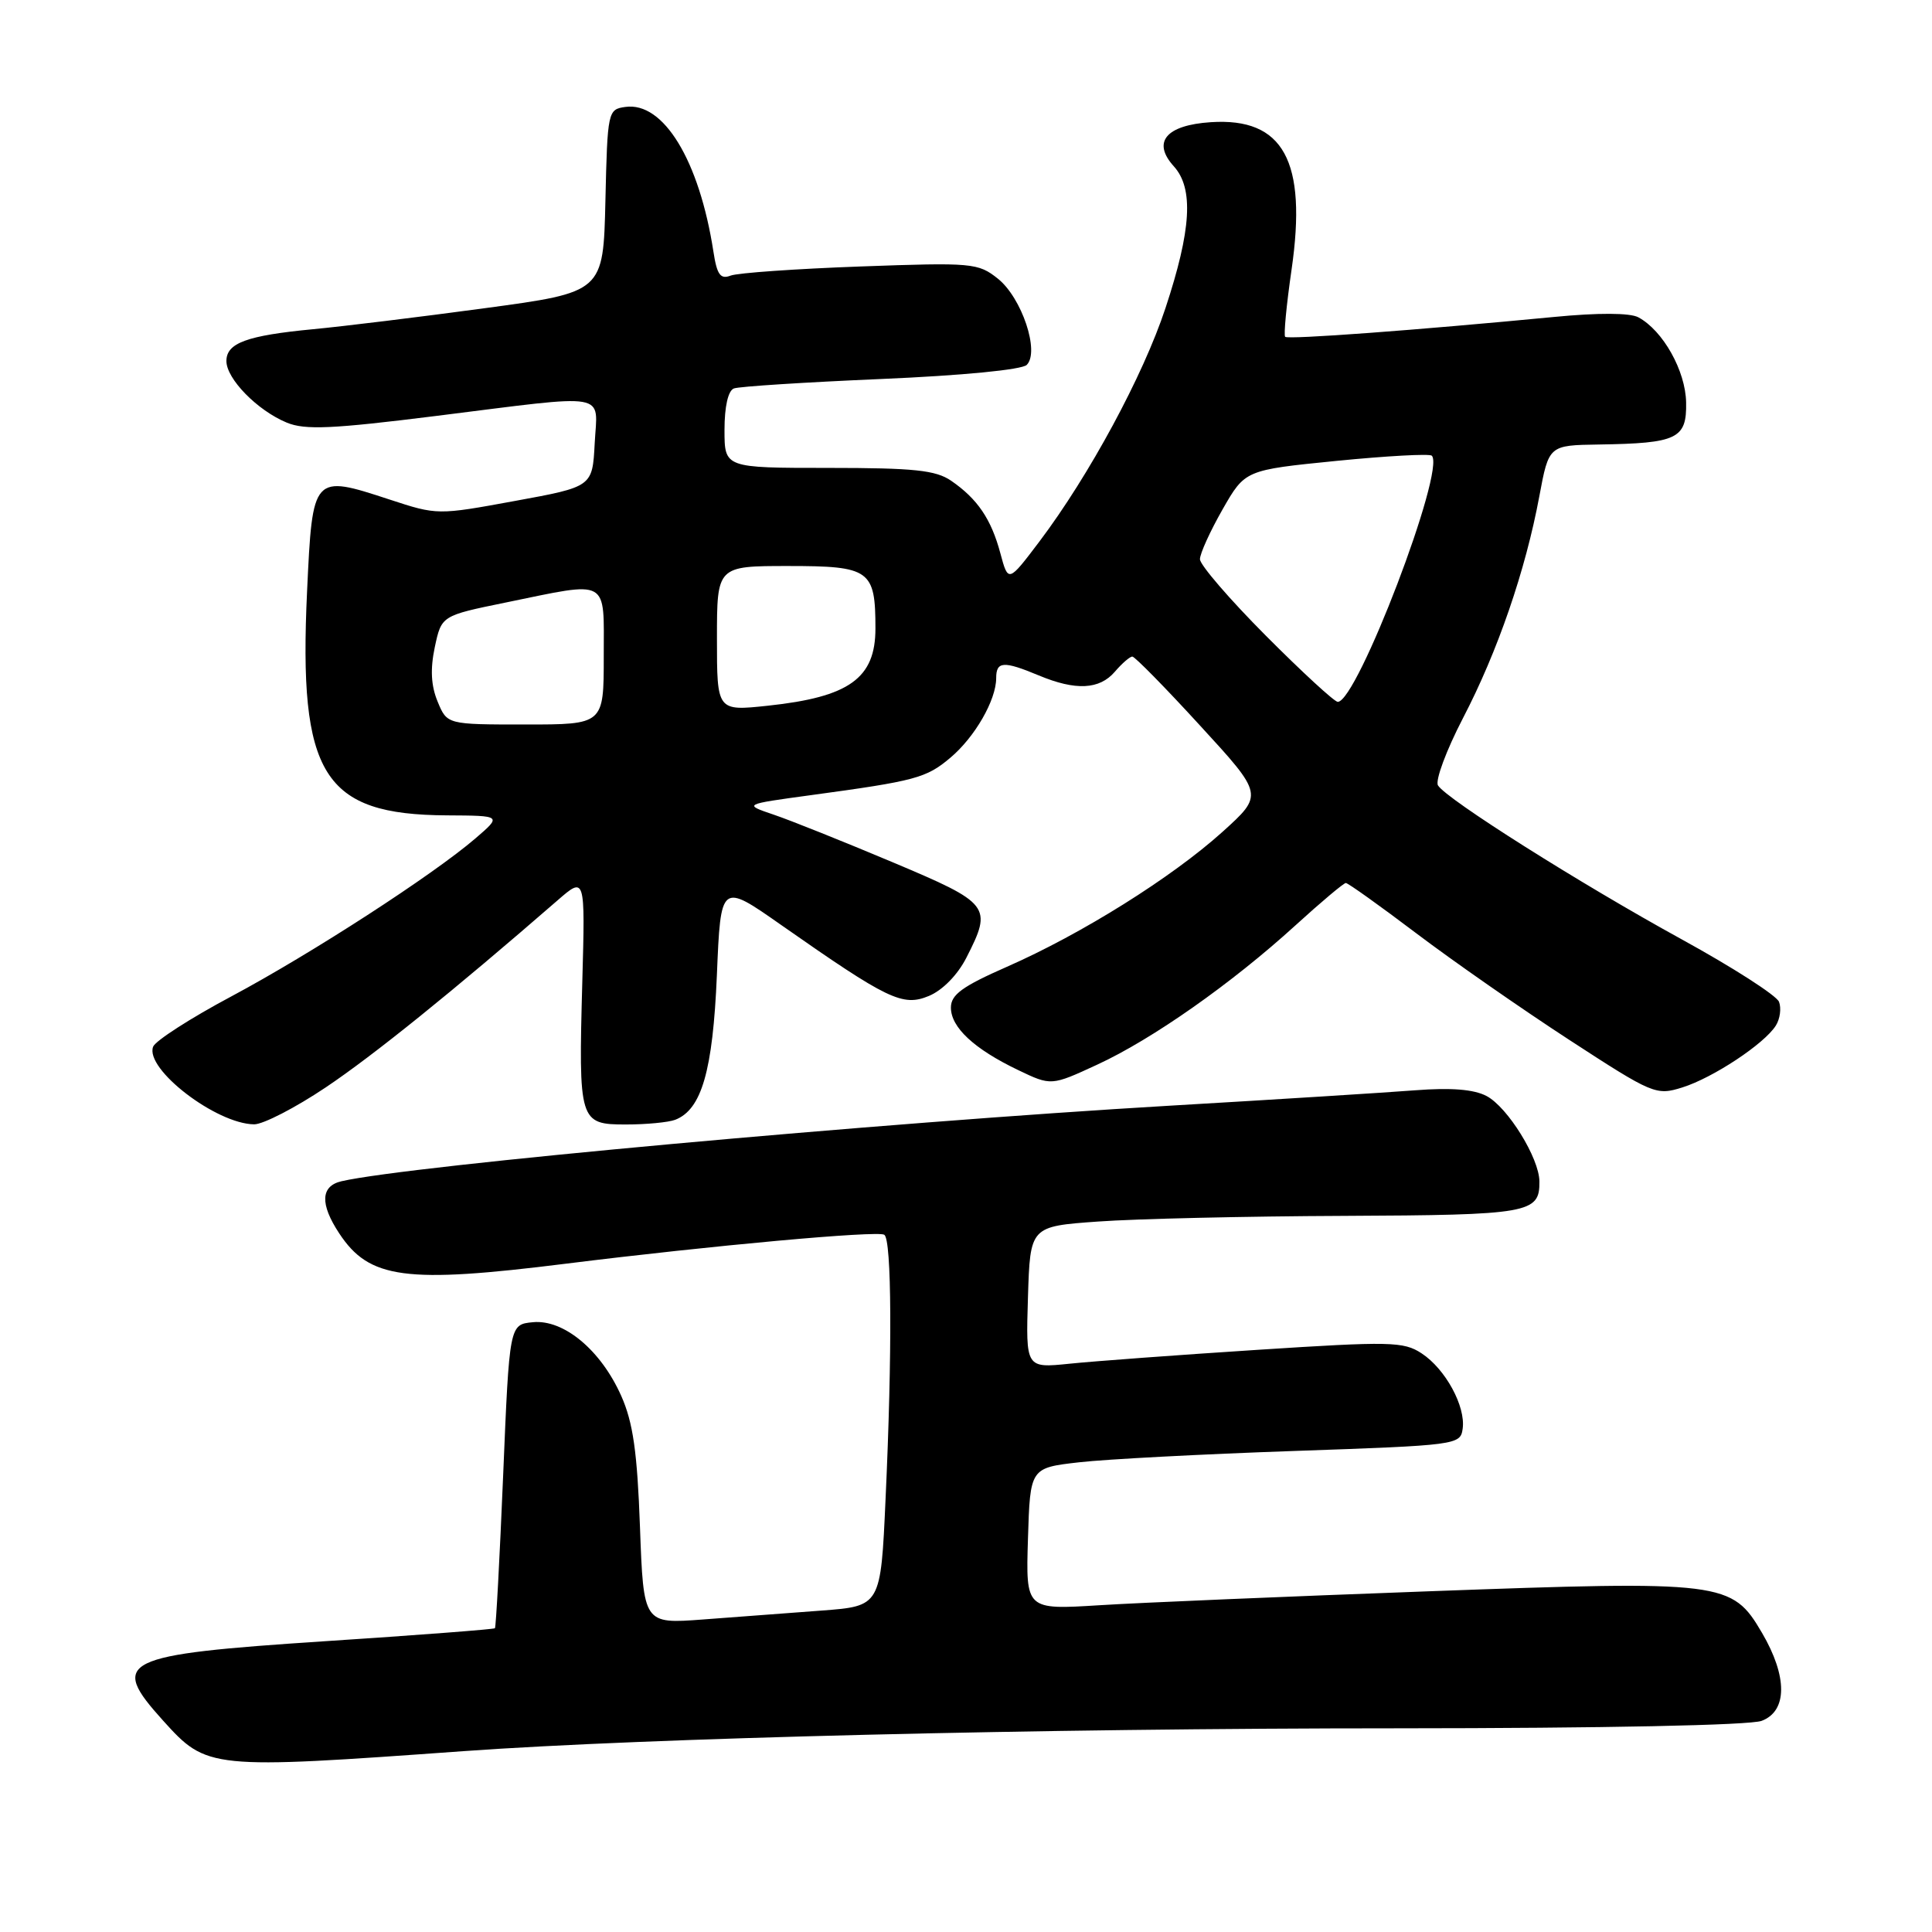<?xml version="1.0" encoding="UTF-8" standalone="no"?>
<!DOCTYPE svg PUBLIC "-//W3C//DTD SVG 1.1//EN" "http://www.w3.org/Graphics/SVG/1.1/DTD/svg11.dtd" >
<svg xmlns="http://www.w3.org/2000/svg" xmlns:xlink="http://www.w3.org/1999/xlink" version="1.1" viewBox="0 0 256 256">
 <g >
 <path fill="currentColor"
d=" M 61.50 232.03 C 85.81 230.29 137.88 229.01 185.18 229.01 C 212.43 229.00 231.90 228.61 233.43 228.02 C 236.85 226.73 236.87 222.16 233.48 216.37 C 229.48 209.55 228.46 209.42 189.16 210.86 C 170.65 211.54 151.09 212.36 145.71 212.70 C 135.92 213.31 135.92 213.31 136.21 203.90 C 136.50 194.50 136.50 194.50 143.00 193.76 C 146.57 193.35 159.40 192.68 171.50 192.26 C 193.08 191.51 193.51 191.46 193.81 189.32 C 194.23 186.36 191.53 181.39 188.36 179.32 C 185.98 177.76 184.23 177.72 166.63 178.86 C 156.11 179.54 144.89 180.37 141.71 180.70 C 135.92 181.29 135.92 181.29 136.21 171.90 C 136.50 162.50 136.50 162.50 145.50 161.86 C 150.45 161.50 165.10 161.16 178.05 161.11 C 202.70 161.00 204.02 160.76 203.98 156.55 C 203.96 153.46 199.78 146.71 196.98 145.23 C 195.29 144.34 192.28 144.10 187.50 144.47 C 183.65 144.77 169.03 145.69 155.00 146.51 C 116.58 148.76 54.19 154.45 45.25 156.52 C 42.48 157.16 42.38 159.54 44.95 163.43 C 48.93 169.47 53.70 170.11 75.03 167.44 C 94.21 165.05 116.26 163.04 117.17 163.61 C 118.16 164.22 118.24 179.19 117.34 198.66 C 116.70 212.82 116.70 212.82 108.85 213.41 C 104.53 213.73 97.46 214.27 93.14 214.59 C 85.27 215.18 85.27 215.18 84.80 202.34 C 84.44 192.39 83.88 188.48 82.32 184.97 C 79.63 178.91 74.70 174.80 70.61 175.20 C 67.50 175.50 67.50 175.50 66.67 195.50 C 66.21 206.50 65.72 215.61 65.58 215.75 C 65.44 215.89 55.30 216.67 43.05 217.47 C 15.93 219.26 14.40 220.01 21.62 228.00 C 27.43 234.43 27.74 234.46 61.50 232.03 Z  M 43.17 144.08 C 49.49 139.84 59.99 131.37 73.87 119.31 C 77.54 116.12 77.54 116.12 77.16 130.04 C 76.65 148.65 76.75 149.00 82.94 149.00 C 85.63 149.00 88.56 148.72 89.46 148.38 C 92.97 147.03 94.45 141.90 94.99 129.23 C 95.50 116.95 95.50 116.95 103.50 122.56 C 117.69 132.49 119.60 133.41 123.08 131.97 C 124.89 131.22 126.89 129.18 128.05 126.90 C 131.53 120.08 131.24 119.71 118.25 114.24 C 111.79 111.52 104.70 108.68 102.50 107.94 C 98.50 106.58 98.50 106.58 107.46 105.36 C 121.31 103.48 122.73 103.10 125.92 100.41 C 129.17 97.68 132.00 92.76 132.00 89.85 C 132.00 87.61 132.98 87.55 137.65 89.50 C 142.54 91.54 145.69 91.38 147.73 89.00 C 148.67 87.90 149.71 87.00 150.04 87.00 C 150.37 87.00 154.42 91.12 159.03 96.16 C 167.43 105.31 167.43 105.31 161.97 110.24 C 155.26 116.28 143.33 123.75 133.43 128.10 C 127.51 130.70 126.00 131.80 126.00 133.51 C 126.00 136.13 129.07 138.99 134.89 141.78 C 139.29 143.89 139.29 143.89 145.39 141.07 C 152.70 137.70 163.22 130.30 171.66 122.61 C 175.04 119.53 178.05 117.00 178.33 117.00 C 178.61 117.00 182.82 120.00 187.67 123.67 C 192.53 127.35 201.64 133.69 207.92 137.78 C 219.03 145.01 219.44 145.18 222.92 144.09 C 226.98 142.82 233.81 138.30 235.31 135.89 C 235.87 135.00 236.05 133.59 235.73 132.75 C 235.41 131.91 229.60 128.18 222.82 124.46 C 209.31 117.04 191.67 105.90 190.54 104.07 C 190.15 103.43 191.64 99.42 193.85 95.16 C 198.44 86.35 202.14 75.59 203.97 65.75 C 205.23 59.00 205.23 59.00 211.86 58.90 C 222.25 58.74 223.51 58.14 223.42 53.34 C 223.35 49.13 220.35 43.79 217.08 42.04 C 215.97 41.45 211.78 41.43 205.90 42.00 C 187.68 43.75 170.68 45.01 170.29 44.63 C 170.08 44.41 170.46 40.40 171.14 35.72 C 173.22 21.32 170.06 15.56 160.44 16.19 C 154.50 16.58 152.62 18.82 155.54 22.04 C 158.19 24.97 157.86 30.46 154.43 40.83 C 151.48 49.77 144.33 63.00 137.73 71.75 C 133.60 77.21 133.60 77.21 132.55 73.30 C 131.34 68.78 129.52 66.10 126.03 63.70 C 123.99 62.30 121.11 62.00 109.78 62.00 C 96.00 62.00 96.00 62.00 96.00 56.97 C 96.00 53.86 96.48 51.76 97.25 51.47 C 97.94 51.21 106.70 50.65 116.73 50.22 C 127.52 49.76 135.41 48.99 136.05 48.35 C 137.79 46.61 135.39 39.46 132.23 36.93 C 129.61 34.84 128.85 34.77 114.00 35.31 C 105.47 35.62 97.74 36.16 96.81 36.52 C 95.46 37.04 95.00 36.41 94.53 33.33 C 92.66 21.25 87.91 13.45 82.86 14.17 C 80.55 14.49 80.49 14.74 80.22 26.61 C 79.94 38.72 79.94 38.72 64.22 40.84 C 55.57 42.01 45.35 43.26 41.50 43.62 C 32.70 44.46 30.00 45.45 30.00 47.84 C 30.00 50.20 34.10 54.39 38.00 56.00 C 40.41 57.00 44.01 56.84 57.82 55.11 C 81.11 52.20 79.16 51.86 78.80 58.75 C 78.50 64.50 78.50 64.50 68.22 66.38 C 57.98 68.26 57.93 68.26 51.62 66.19 C 41.44 62.85 41.41 62.88 40.69 78.33 C 39.54 102.72 42.81 107.95 59.22 108.04 C 66.50 108.08 66.50 108.08 63.00 111.09 C 57.34 115.95 41.26 126.36 30.67 132.02 C 25.26 134.90 20.59 137.91 20.29 138.69 C 19.16 141.64 28.64 148.92 33.67 148.98 C 34.86 148.99 39.13 146.79 43.17 144.08 Z  M 57.99 92.97 C 57.11 90.86 57.00 88.66 57.61 85.76 C 58.50 81.58 58.50 81.58 67.00 79.84 C 80.89 76.99 80.00 76.50 80.00 87.00 C 80.00 96.00 80.00 96.00 69.62 96.00 C 59.24 96.00 59.24 96.00 57.99 92.97 Z  M 95.00 84.62 C 95.00 75.00 95.00 75.00 104.46 75.00 C 115.29 75.00 116.00 75.51 116.00 83.28 C 116.00 89.88 112.54 92.36 101.75 93.51 C 95.00 94.23 95.00 94.23 95.00 84.62 Z  M 167.73 84.23 C 162.93 79.41 159.00 74.85 159.00 74.10 C 159.00 73.35 160.35 70.39 161.99 67.51 C 164.98 62.28 164.98 62.28 177.09 61.07 C 183.75 60.41 189.43 60.10 189.72 60.38 C 191.58 62.24 179.83 93.00 177.26 93.00 C 176.82 93.00 172.53 89.05 167.73 84.23 Z "/>
</g>
</svg>